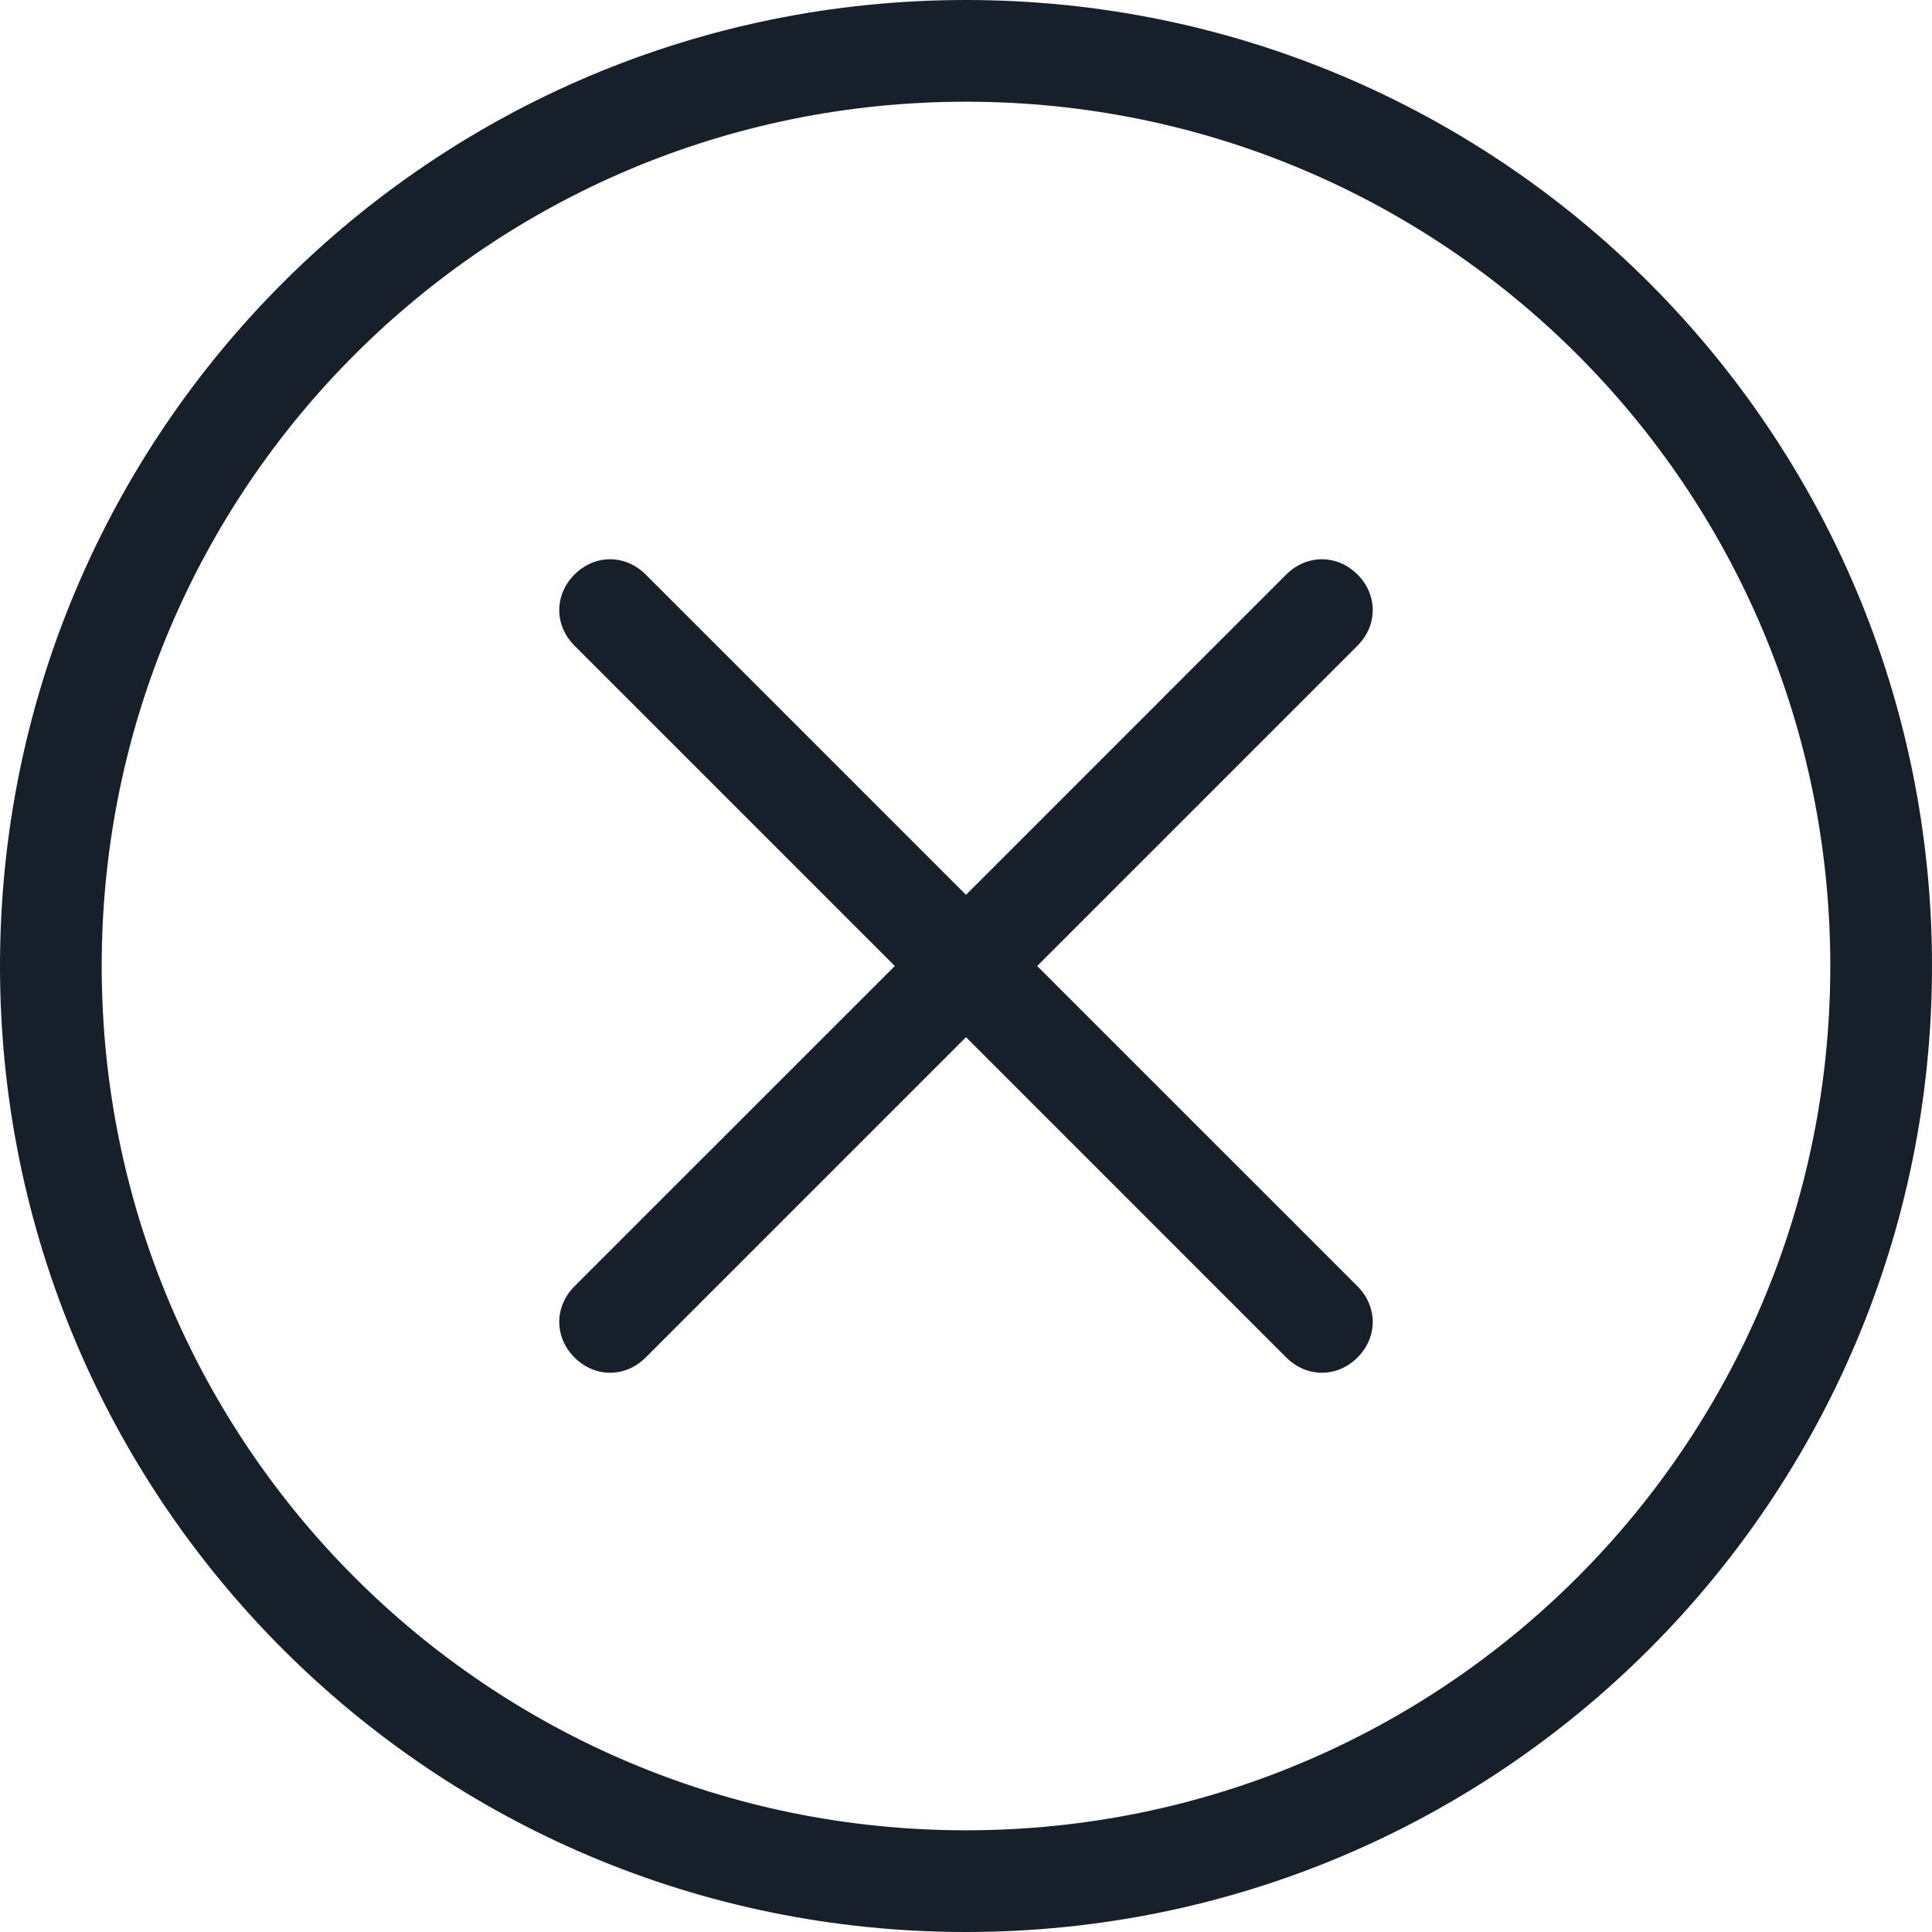 <svg width="50" height="50" viewBox="0 0 50 50" fill="none"
    xmlns="http://www.w3.org/2000/svg">
    <path d="M25 0C11.184 0 0 11.184 0 25C0 38.816 11.184 50 25 50C38.816 50 50 38.816 50 25C50 11.184 38.816 0 25 0ZM25 47.368C12.632 47.368 2.632 37.368 2.632 25C2.632 12.632 12.632 2.632 25 2.632C37.368 2.632 47.368 12.632 47.368 25C47.368 37.368 37.368 47.368 25 47.368ZM26.842 25L35.132 16.71C35.658 16.184 35.658 15.395 35.132 14.868C34.605 14.342 33.816 14.342 33.289 14.868L25 23.158L16.71 14.868C16.184 14.342 15.395 14.342 14.868 14.868C14.342 15.395 14.342 16.184 14.868 16.71L23.158 25L14.868 33.289C14.342 33.816 14.342 34.605 14.868 35.132C15.395 35.658 16.184 35.658 16.71 35.132L25 26.842L33.289 35.132C33.816 35.658 34.605 35.658 35.132 35.132C35.658 34.605 35.658 33.816 35.132 33.289L26.842 25Z" fill="#17202A"/>
</svg>
